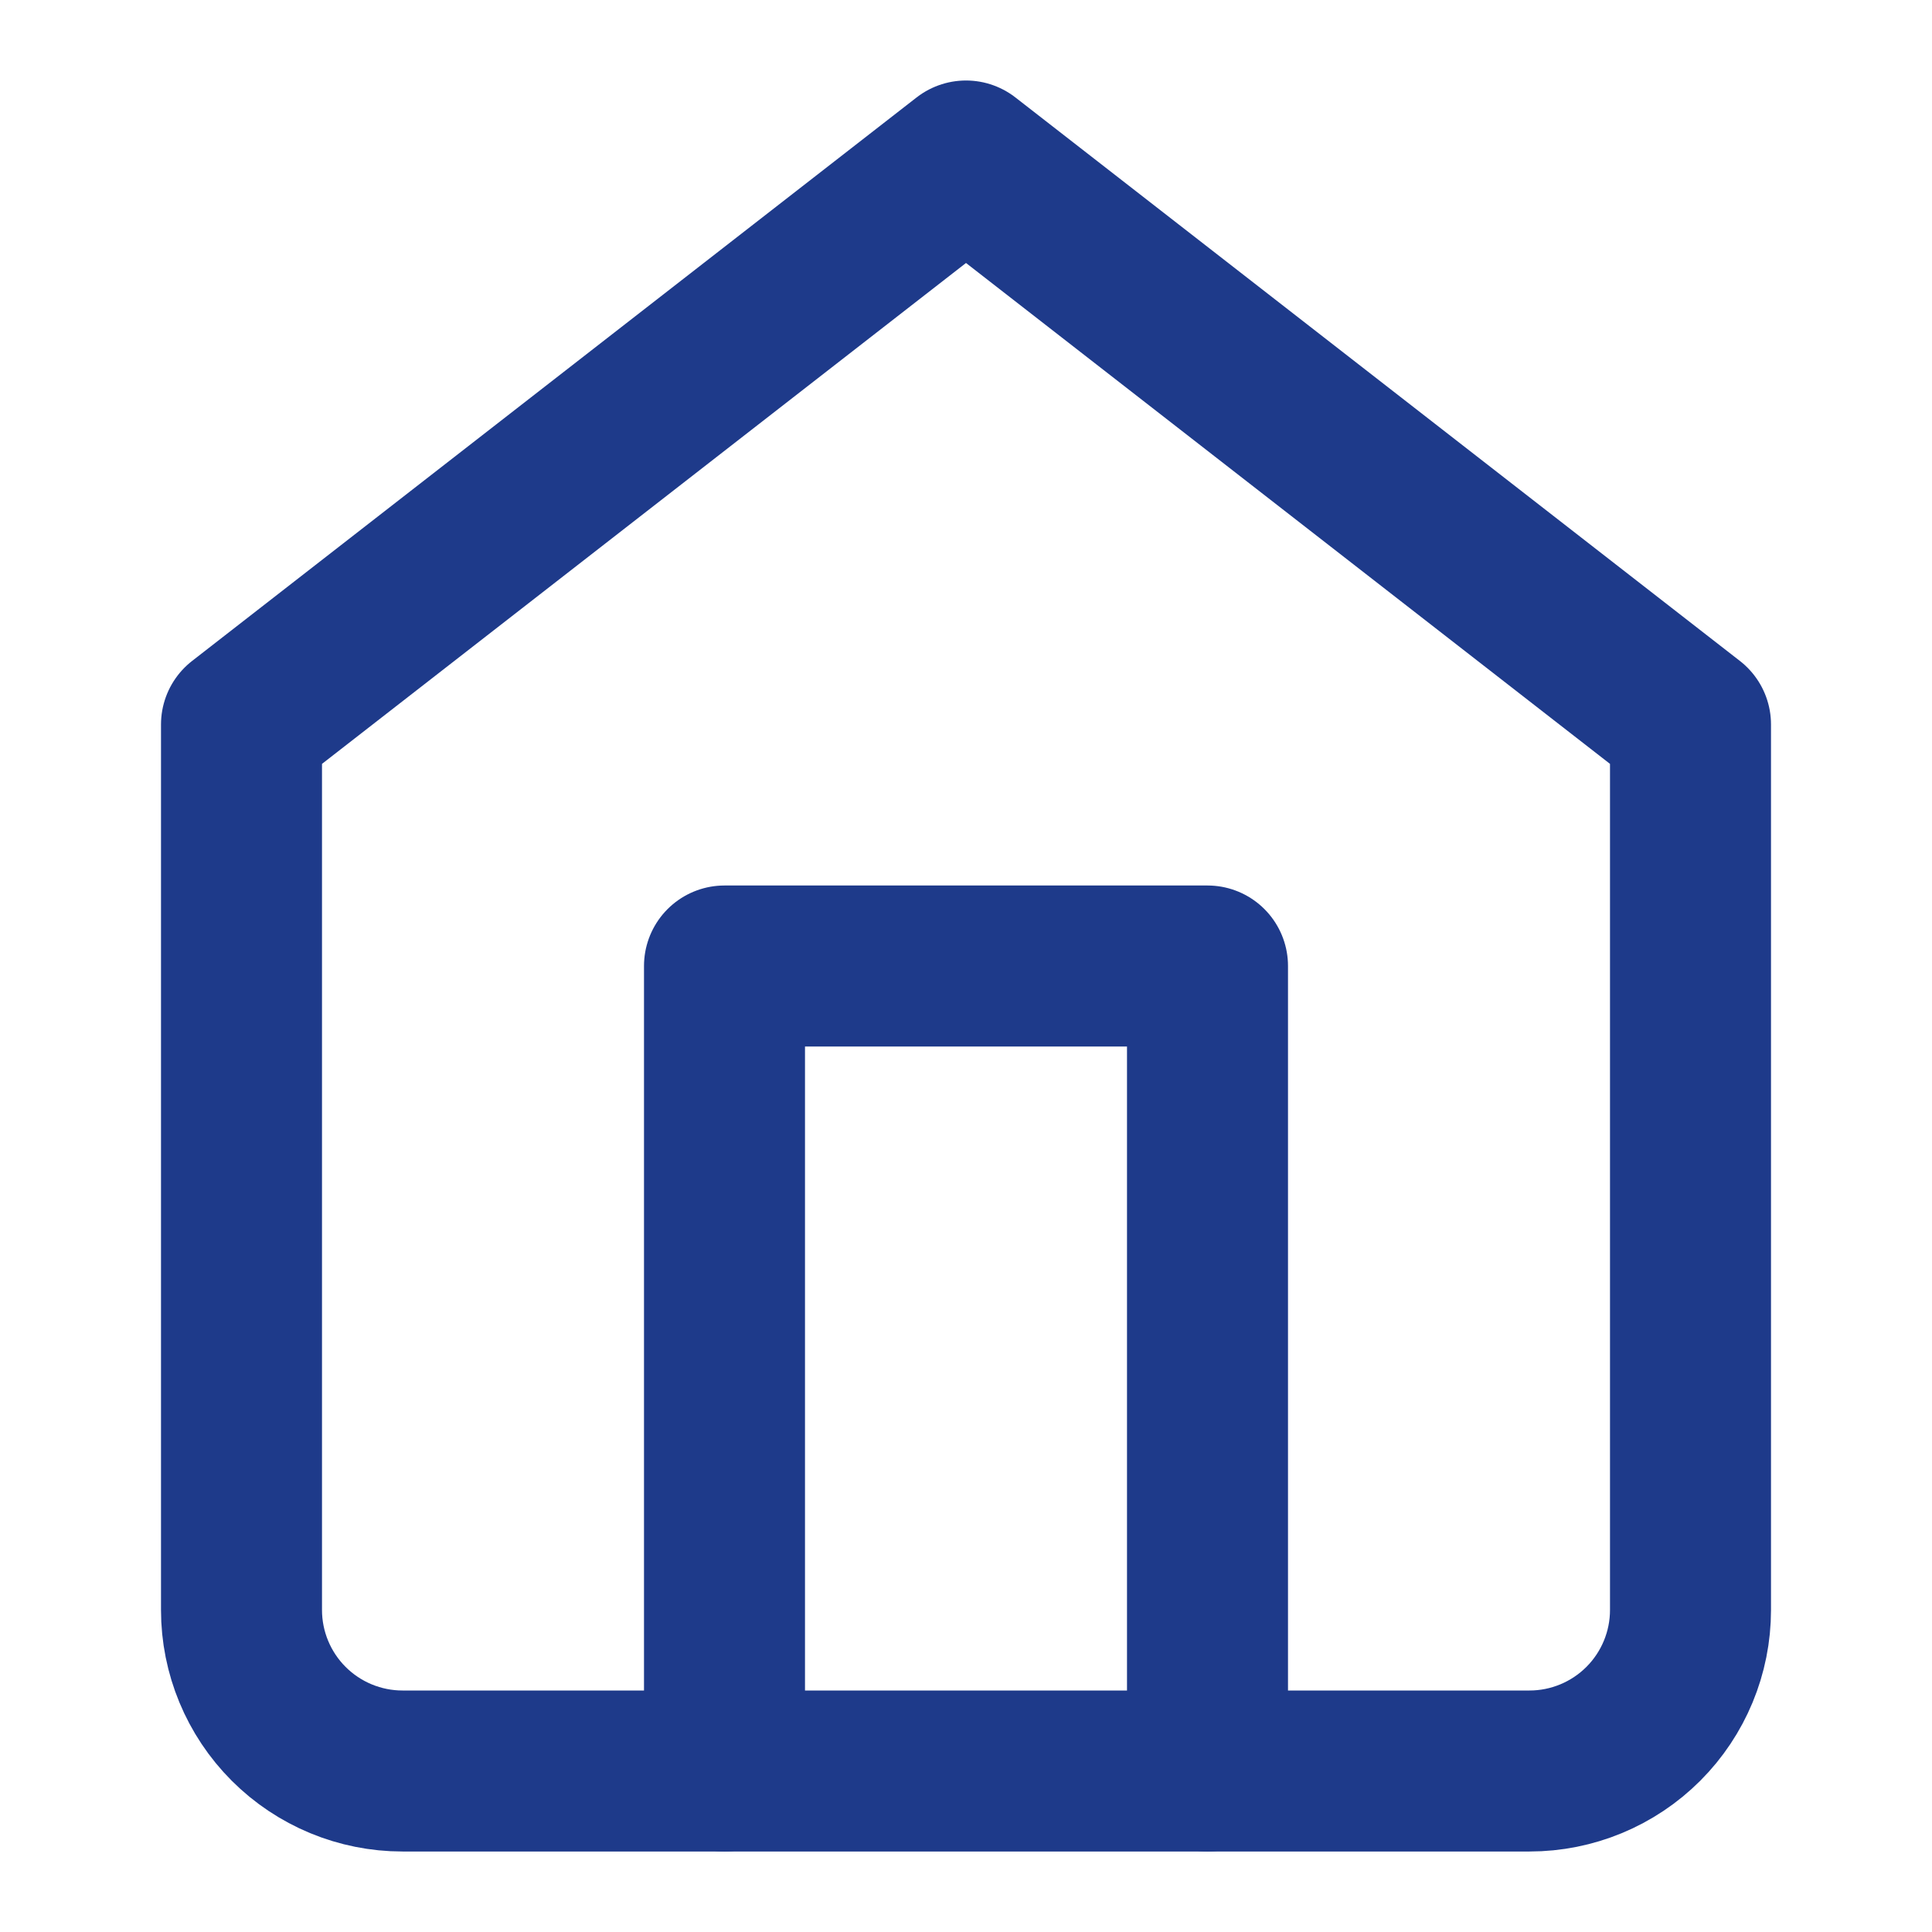 <?xml version="1.0" encoding="UTF-8"?>
<svg width="60" height="60" viewBox="0 0 24 24" fill="none" xmlns="http://www.w3.org/2000/svg">
  <path d="M3 9L12 2L21 9V20C21 20.53 20.789 21.039 20.414 21.414C20.039 21.789 19.53 22 19 22H5C4.47 22 3.961 21.789 3.586 21.414C3.211 21.039 3 20.53 3 20V9Z" stroke="#1e3a8a" stroke-width="2" stroke-linecap="round" stroke-linejoin="round"/>
  <path d="M9 22V12H15V22" stroke="#1e3a8a" stroke-width="2" stroke-linecap="round" stroke-linejoin="round"/>
</svg>
